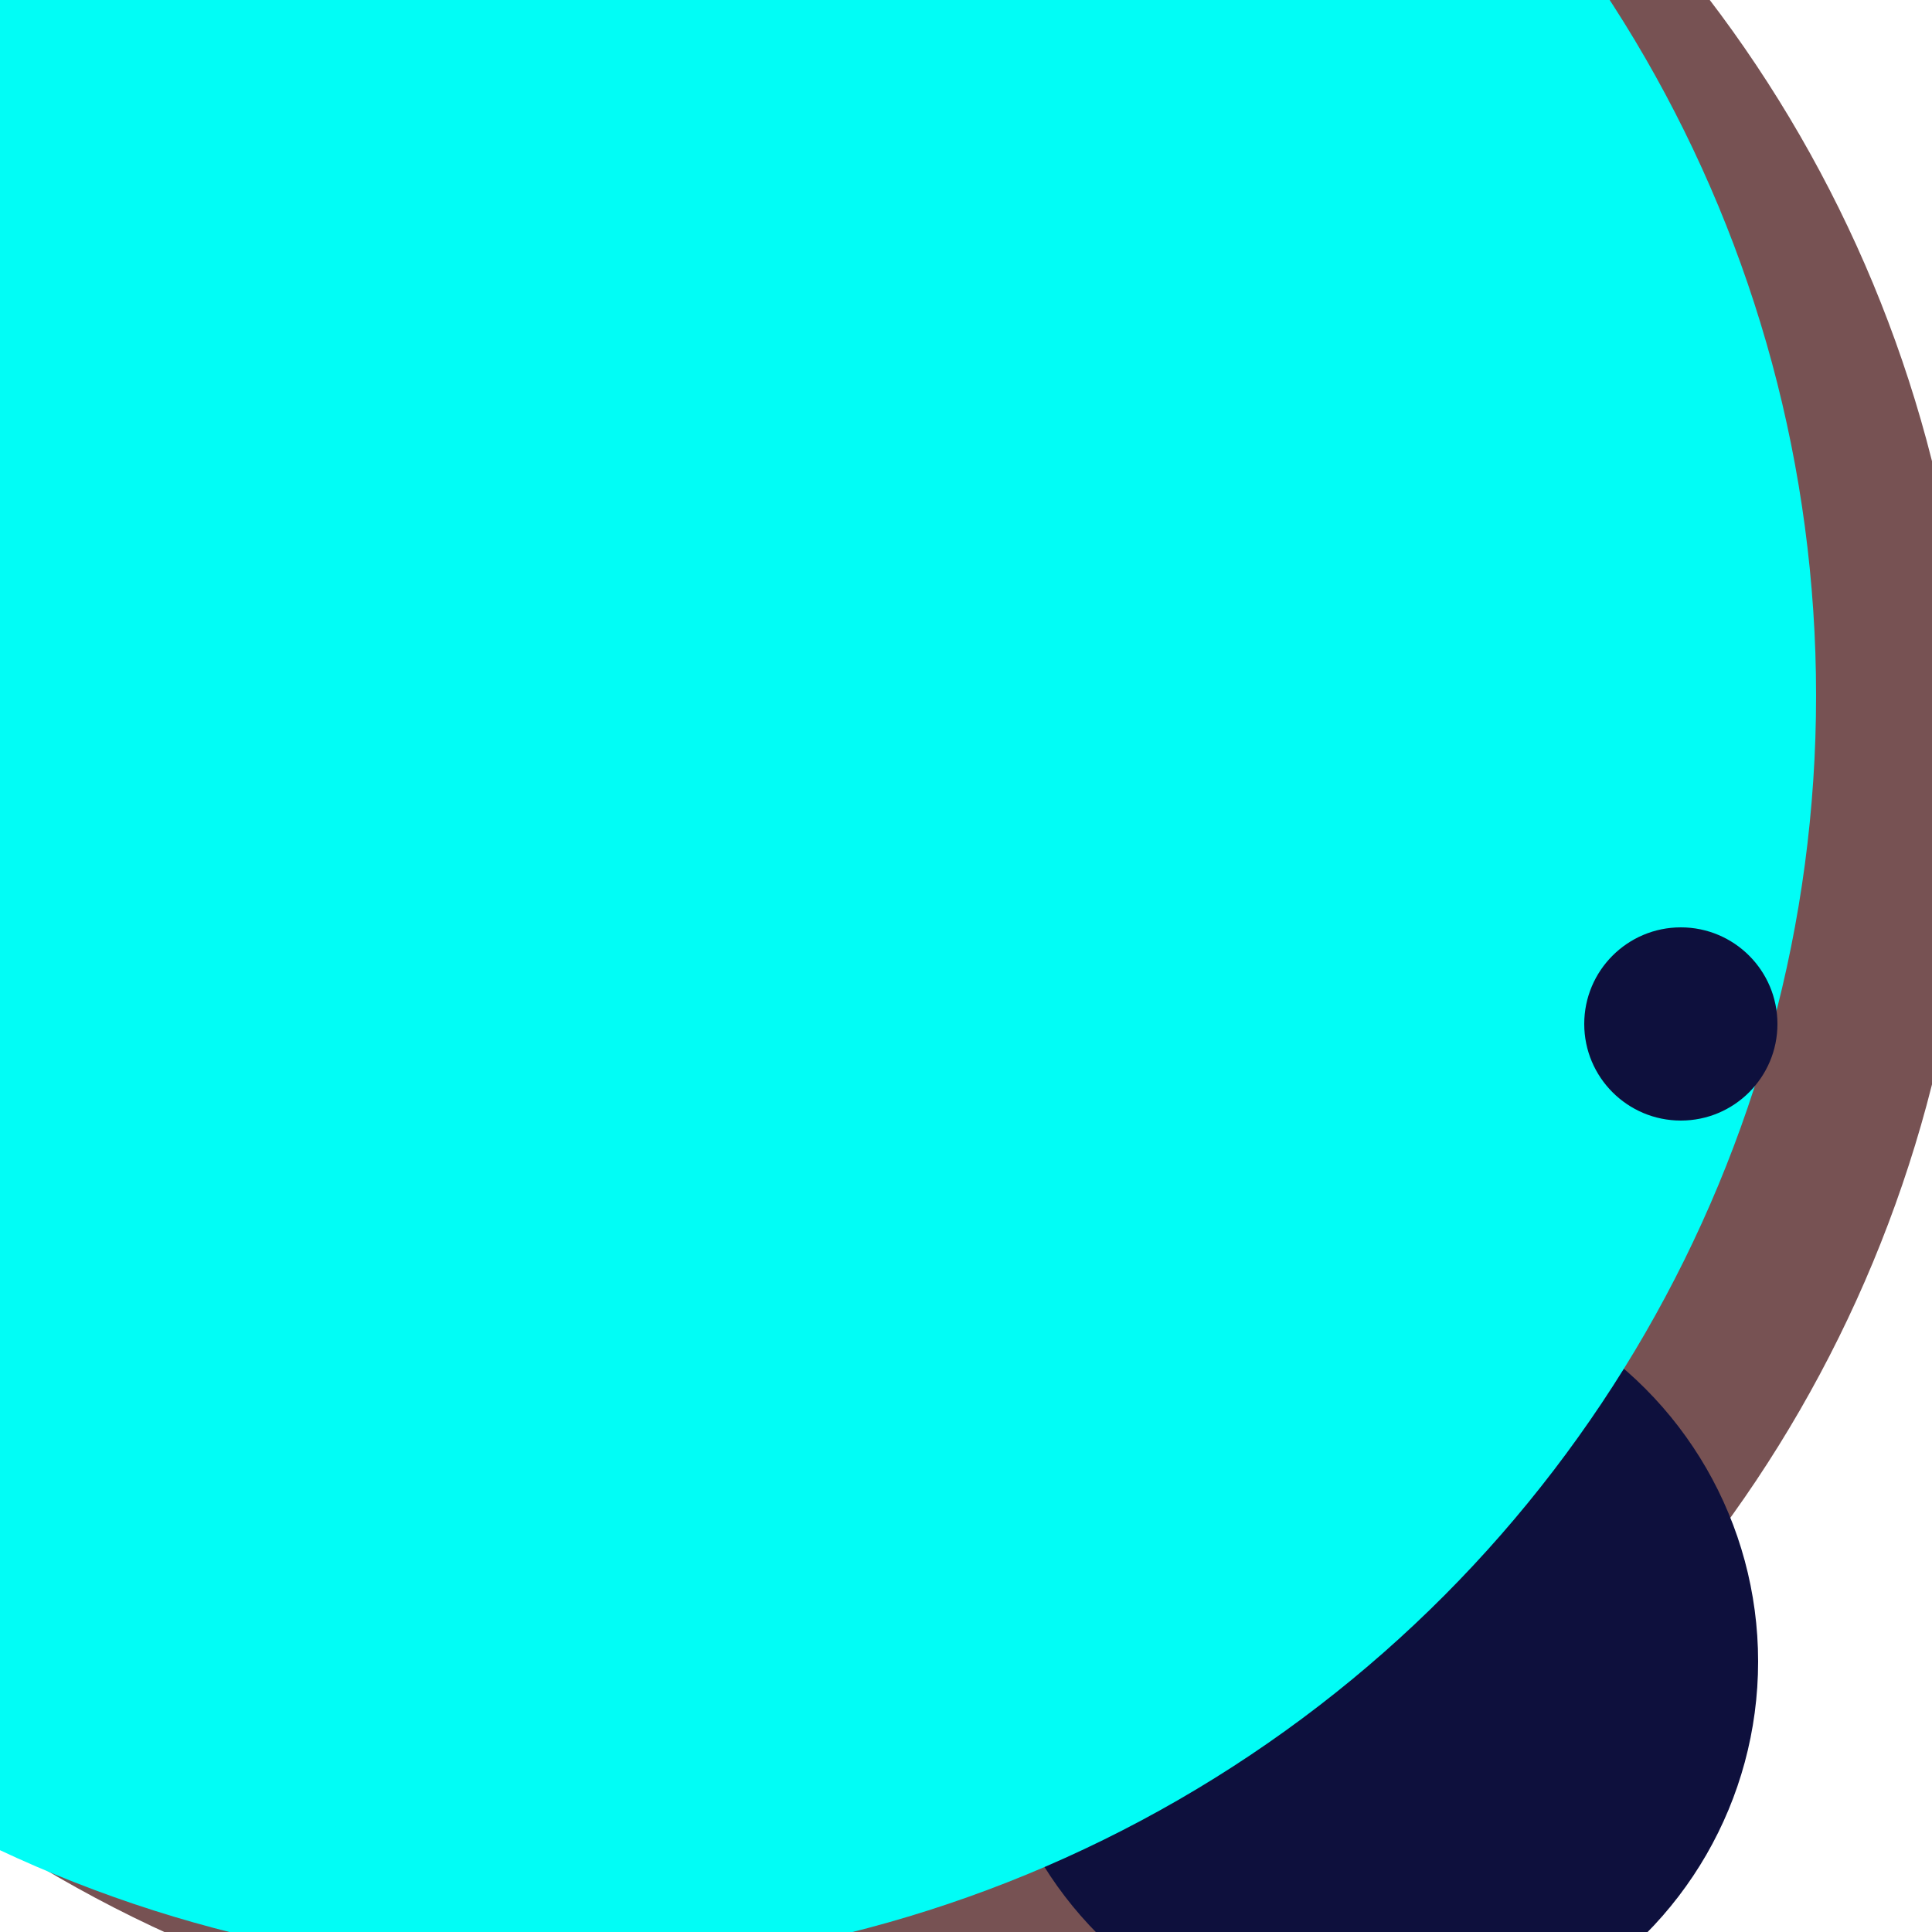 <svg xmlns="http://www.w3.org/2000/svg" preserveAspectRatio="xMinYMin meet" viewBox="0 0 777 777"><defs><filter id="f0" width="300%" height="300%" x="-100%" y="-100%"><feGaussianBlur in="SourceGraphic" stdDeviation="129"/></filter><filter id="f1" width="300%" height="300%" x="-100%" y="-100%"><feGaussianBlur in="SourceGraphic" stdDeviation="700"/></filter></defs><rect width="100%" height="100%" fill="#fff" /><circle cx="36%" cy="40%" r="66%" filter="url(#f1)" fill="#775253"></circle><circle cx="71%" cy="86%" r="20%" filter="url(#f1)" fill="#0e103d"></circle><circle cx="28%" cy="36%" r="66%" filter="url(#f0)" fill="#01fdf6"></circle><circle cx="28%" cy="20%" r="51%" filter="url(#f0)" fill="#294d4a"></circle><circle cx="60%" cy="58%" r="5%" filter="url(#f0)" fill="#775253"></circle><circle cx="37%" cy="62%" r="38%" filter="url(#f0)" fill="#01fdf6"></circle><circle cx="22%" cy="27%" r="66%" filter="url(#f0)" fill="#01fdf6"></circle><circle cx="87%" cy="53%" r="5%" filter="url(#f0)" fill="#0e103d"></circle></svg>